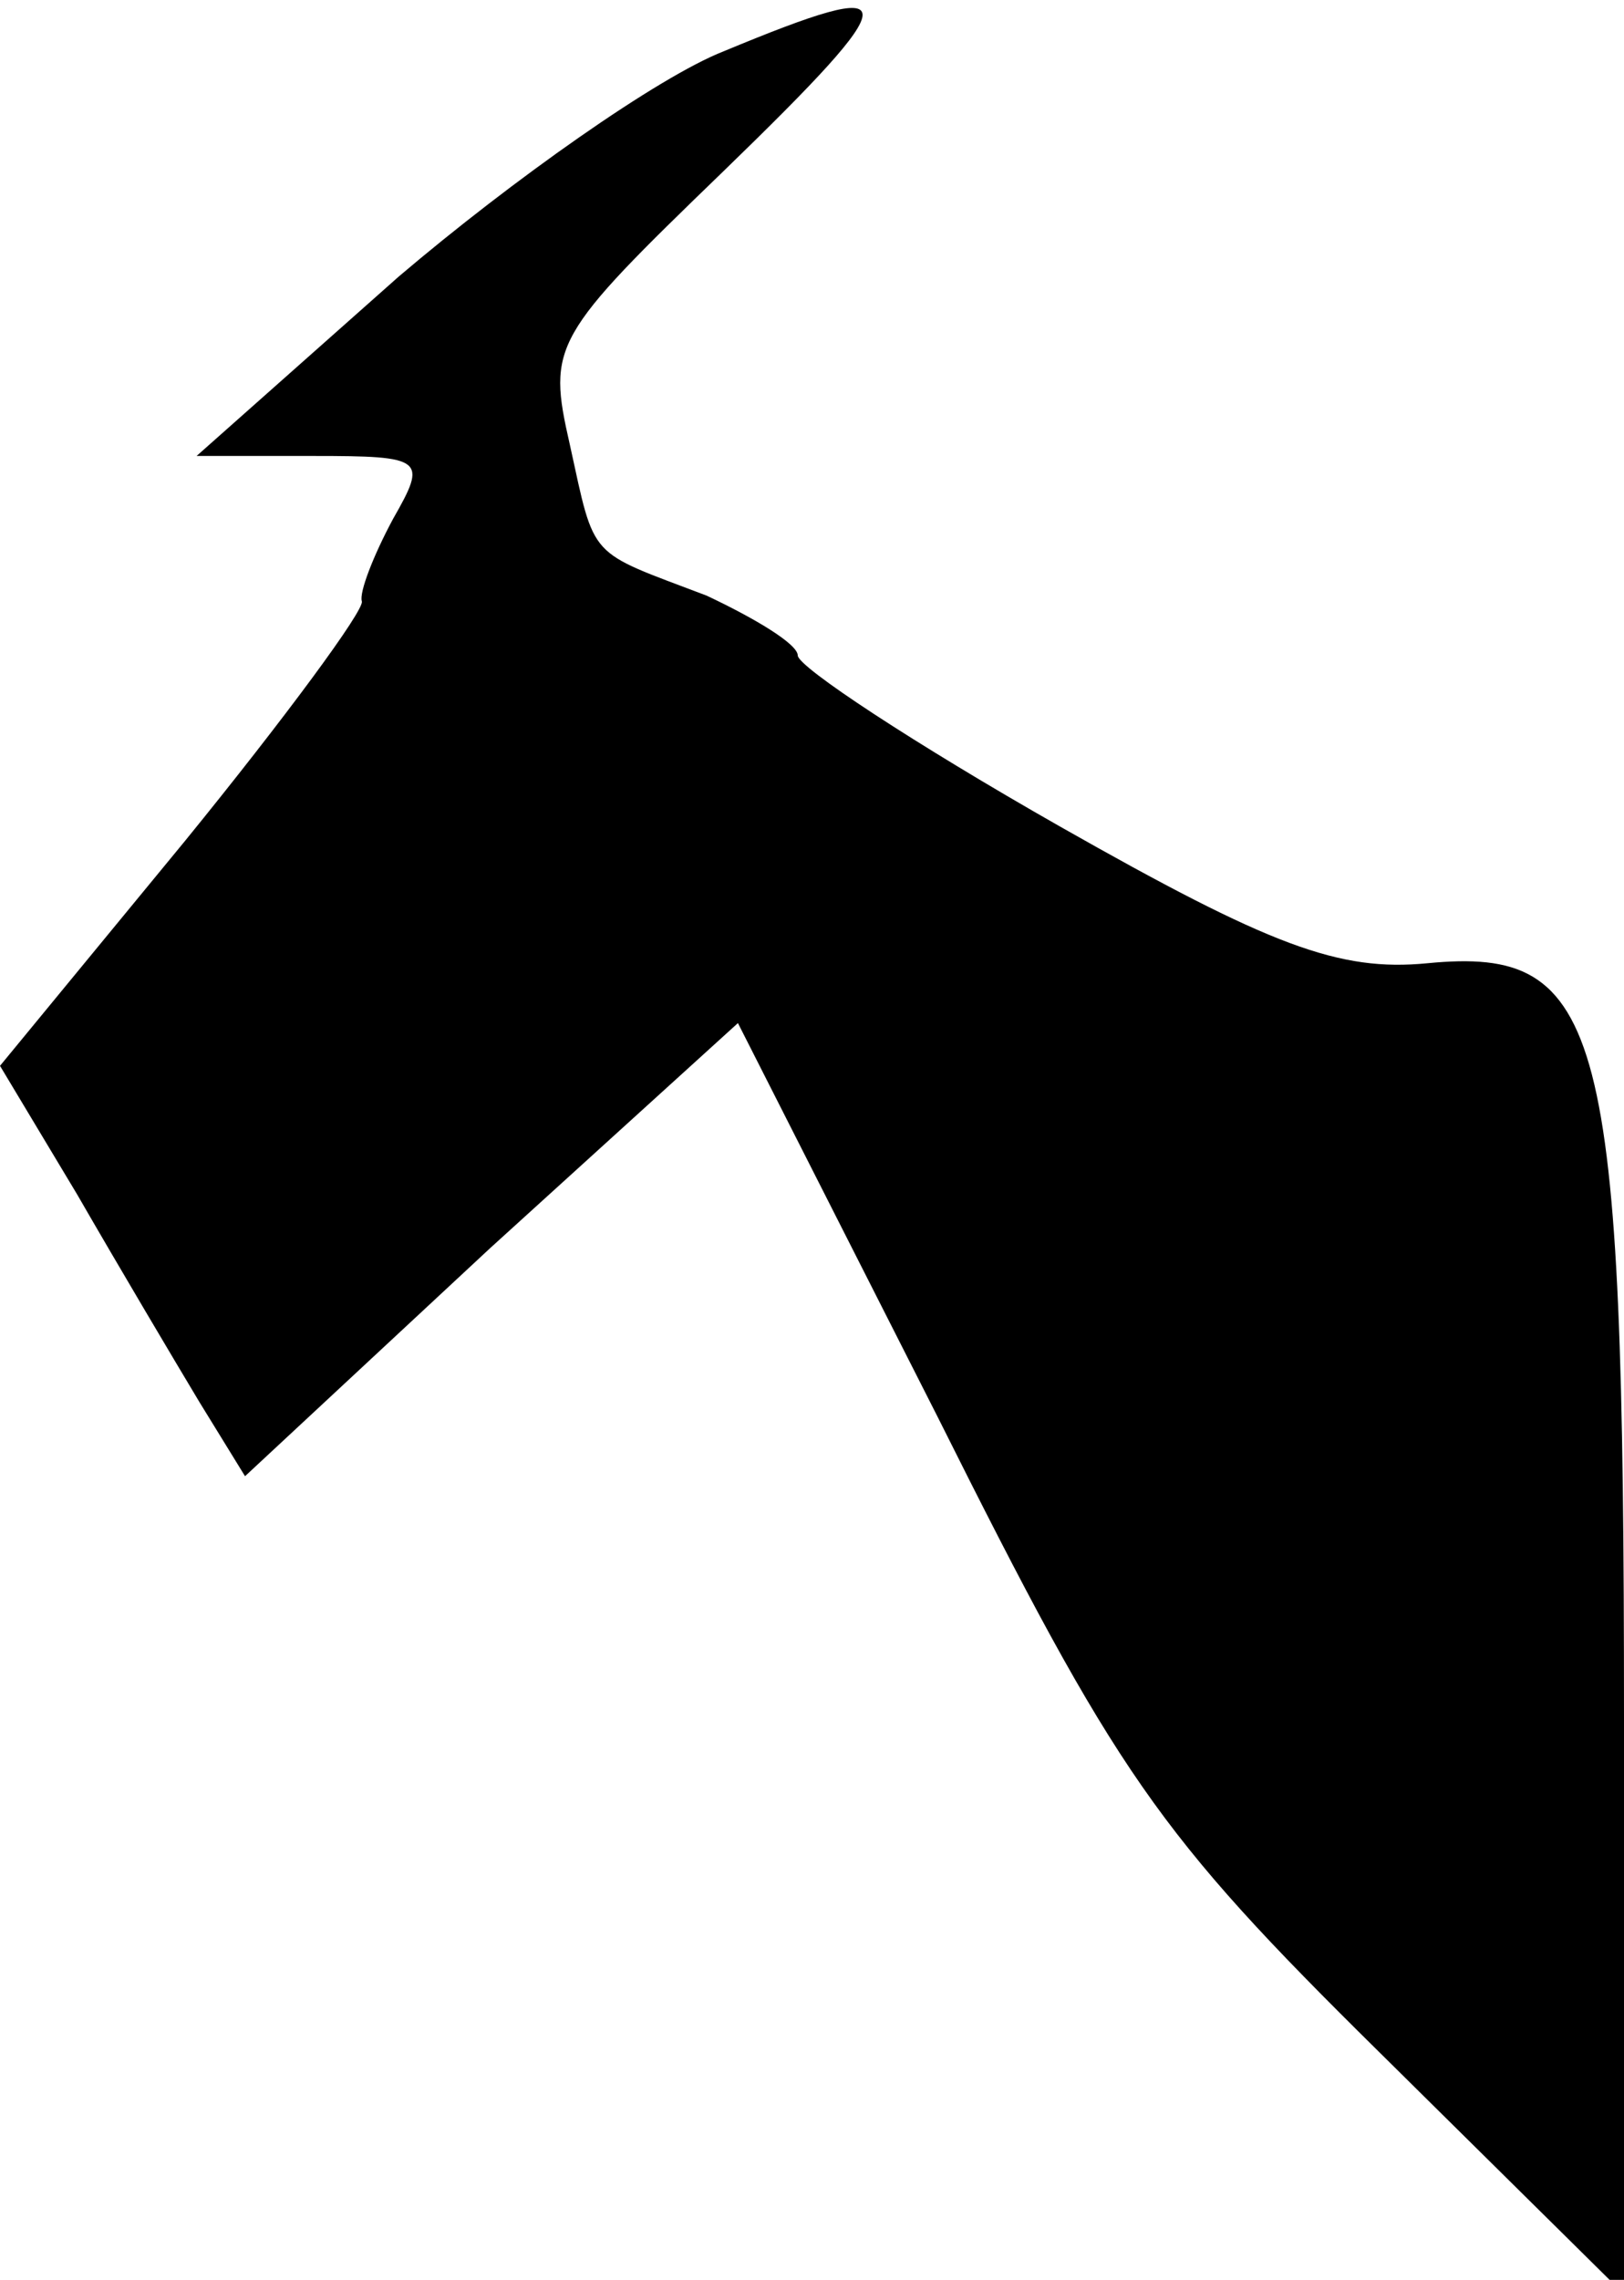 <?xml version="1.0" standalone="no"?>
<!DOCTYPE svg PUBLIC "-//W3C//DTD SVG 20010904//EN"
 "http://www.w3.org/TR/2001/REC-SVG-20010904/DTD/svg10.dtd">
<svg version="1.0" xmlns="http://www.w3.org/2000/svg"
 width="57pt" height="80pt" viewBox="0 0 57 80"
 preserveAspectRatio="xMidYMid meet">
<g transform="translate(0,80) scale(0.1,-0.1)"
fill="#000000" stroke="none">
<path fill="#000000" stroke="none" d="M254 782 c-23 -9 -74 -45 -114 -79
l-71 -63 41 0 c39 0 40 -1 28 -22 -7 -13 -12 -26 -11 -29 1 -3 -27 -41 -62
-84 l-65 -79 27 -45 c15 -26 34 -58 43 -73 l16 -26 86 80 87 79 70 -138 c63
-126 77 -146 155 -223 l86 -85 0 202 c0 243 -7 271 -69 265 -31 -3 -55 6 -129
48 -51 29 -92 56 -92 60 0 4 -15 13 -32 21 -42 16 -39 12 -48 53 -8 35 -6 38
54 96 65 63 65 69 0 42z"/>
</g>
</svg>
